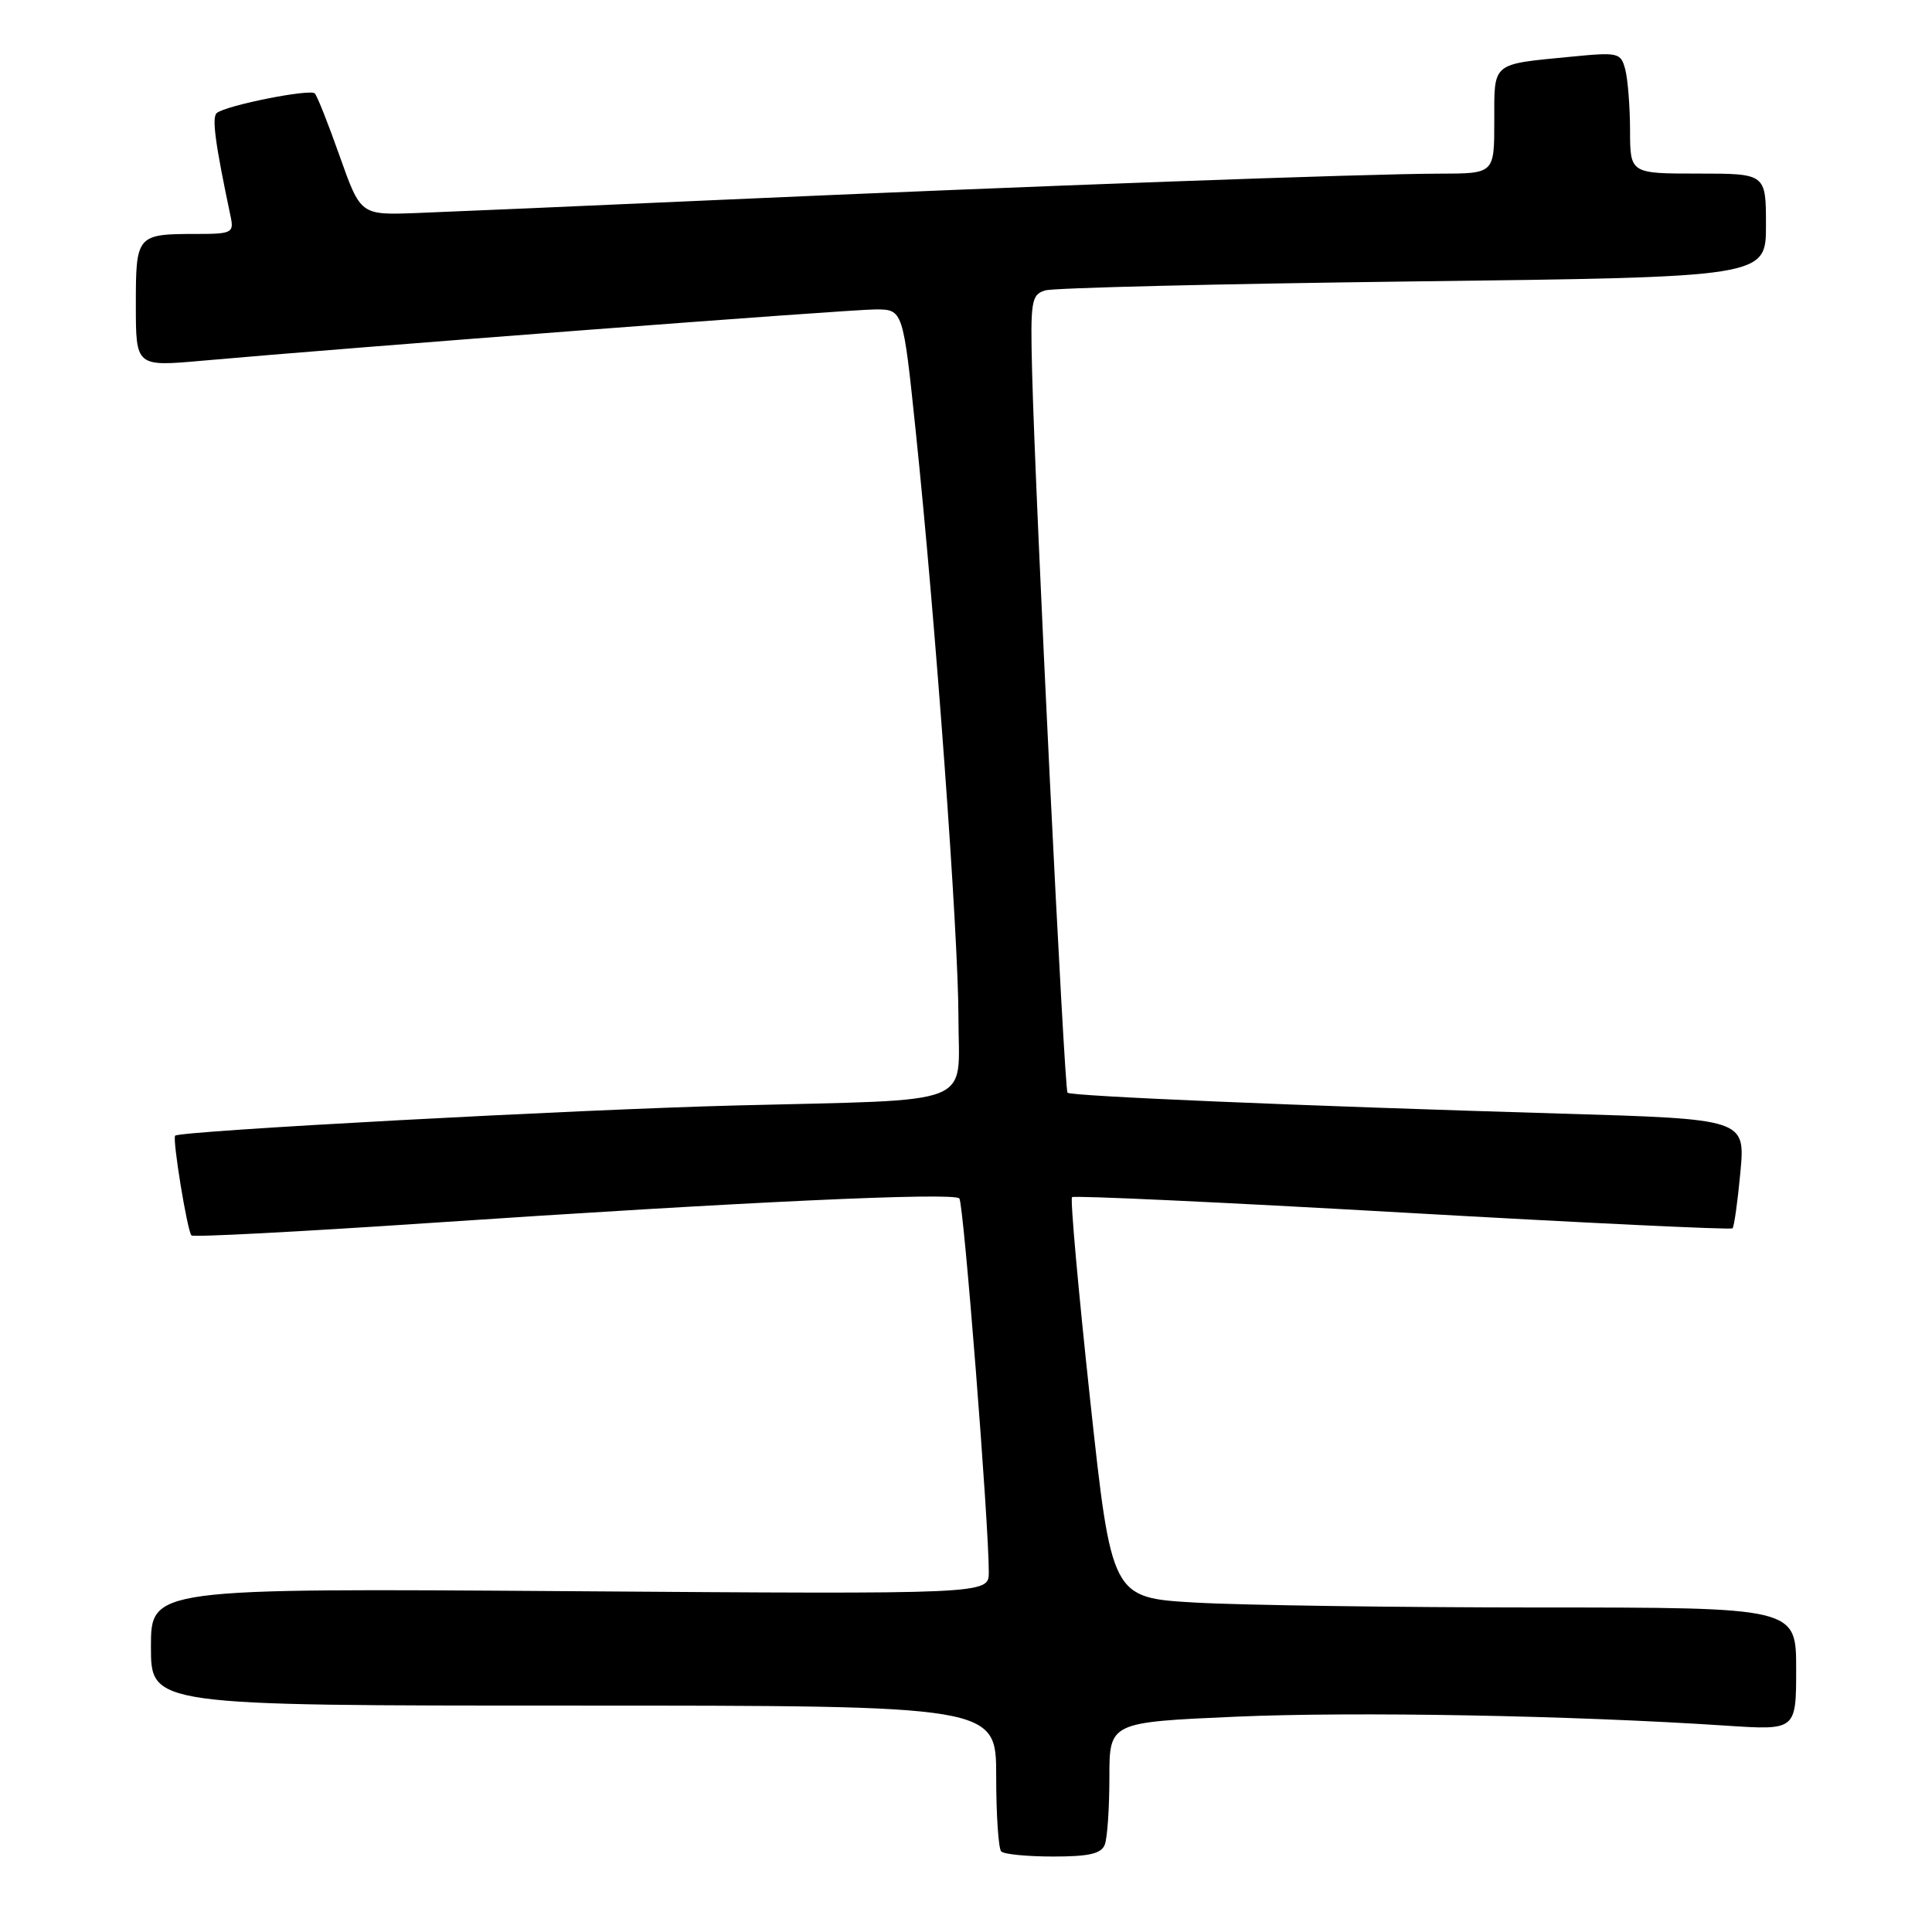<?xml version="1.0" encoding="UTF-8" standalone="no"?>
<!DOCTYPE svg PUBLIC "-//W3C//DTD SVG 1.1//EN" "http://www.w3.org/Graphics/SVG/1.1/DTD/svg11.dtd" >
<svg xmlns="http://www.w3.org/2000/svg" xmlns:xlink="http://www.w3.org/1999/xlink" version="1.1" viewBox="0 0 256 256">
 <g >
 <path fill="currentColor"
d=" M 146.39 244.42 C 146.73 243.55 147.00 239.55 147.00 235.52 C 147.00 228.21 147.00 228.21 163.75 227.47 C 179.58 226.78 208.25 227.30 228.75 228.66 C 238.00 229.27 238.00 229.27 238.00 221.14 C 238.00 213.00 238.00 213.00 203.75 213.00 C 184.91 212.99 164.50 212.70 158.39 212.35 C 147.29 211.71 147.29 211.71 144.44 185.39 C 142.88 170.92 141.80 158.88 142.05 158.63 C 142.30 158.39 162.01 159.31 185.85 160.67 C 209.69 162.03 229.36 162.97 229.57 162.76 C 229.78 162.55 230.25 159.21 230.61 155.33 C 231.26 148.28 231.26 148.28 206.88 147.56 C 171.80 146.52 141.92 145.25 141.45 144.79 C 141.03 144.36 137.20 66.59 136.76 49.30 C 136.52 39.85 136.65 39.05 138.50 38.48 C 139.60 38.14 161.54 37.61 187.25 37.29 C 234.00 36.72 234.00 36.72 234.00 29.86 C 234.00 23.00 234.00 23.00 225.00 23.00 C 216.00 23.00 216.00 23.00 215.99 17.25 C 215.98 14.09 215.69 10.46 215.35 9.18 C 214.76 6.97 214.44 6.90 208.12 7.52 C 197.55 8.55 198.00 8.17 198.00 16.07 C 198.00 23.00 198.00 23.00 190.75 23.01 C 181.16 23.02 136.50 24.65 95.50 26.48 C 77.35 27.29 59.19 28.08 55.14 28.23 C 47.78 28.50 47.78 28.50 45.02 20.72 C 43.51 16.44 42.02 12.68 41.71 12.38 C 41.07 11.74 29.89 13.98 28.72 14.98 C 28.05 15.56 28.50 18.95 30.57 28.75 C 31.01 30.84 30.69 31.00 26.10 31.00 C 18.09 31.00 18.00 31.11 18.00 40.40 C 18.00 48.58 18.00 48.58 26.75 47.80 C 46.33 46.05 112.59 41.00 116.00 41.00 C 119.66 41.00 119.66 41.00 121.35 57.25 C 123.98 82.48 127.00 123.93 127.00 134.88 C 127.00 146.79 129.90 145.65 97.50 146.48 C 76.32 147.02 23.89 149.85 23.21 150.48 C 22.81 150.85 24.82 163.16 25.37 163.70 C 25.61 163.95 39.69 163.21 56.66 162.07 C 98.47 159.25 126.37 157.96 127.12 158.80 C 127.69 159.46 131.05 202.11 131.02 208.37 C 131.00 211.24 131.00 211.24 75.50 210.84 C 20.00 210.45 20.00 210.45 20.00 218.22 C 20.00 226.00 20.00 226.00 76.00 226.00 C 132.00 226.00 132.00 226.00 132.00 235.33 C 132.00 240.47 132.30 244.97 132.67 245.33 C 133.03 245.70 136.14 246.00 139.56 246.00 C 144.31 246.00 145.93 245.63 146.39 244.42 Z "/>
</g>
</svg>